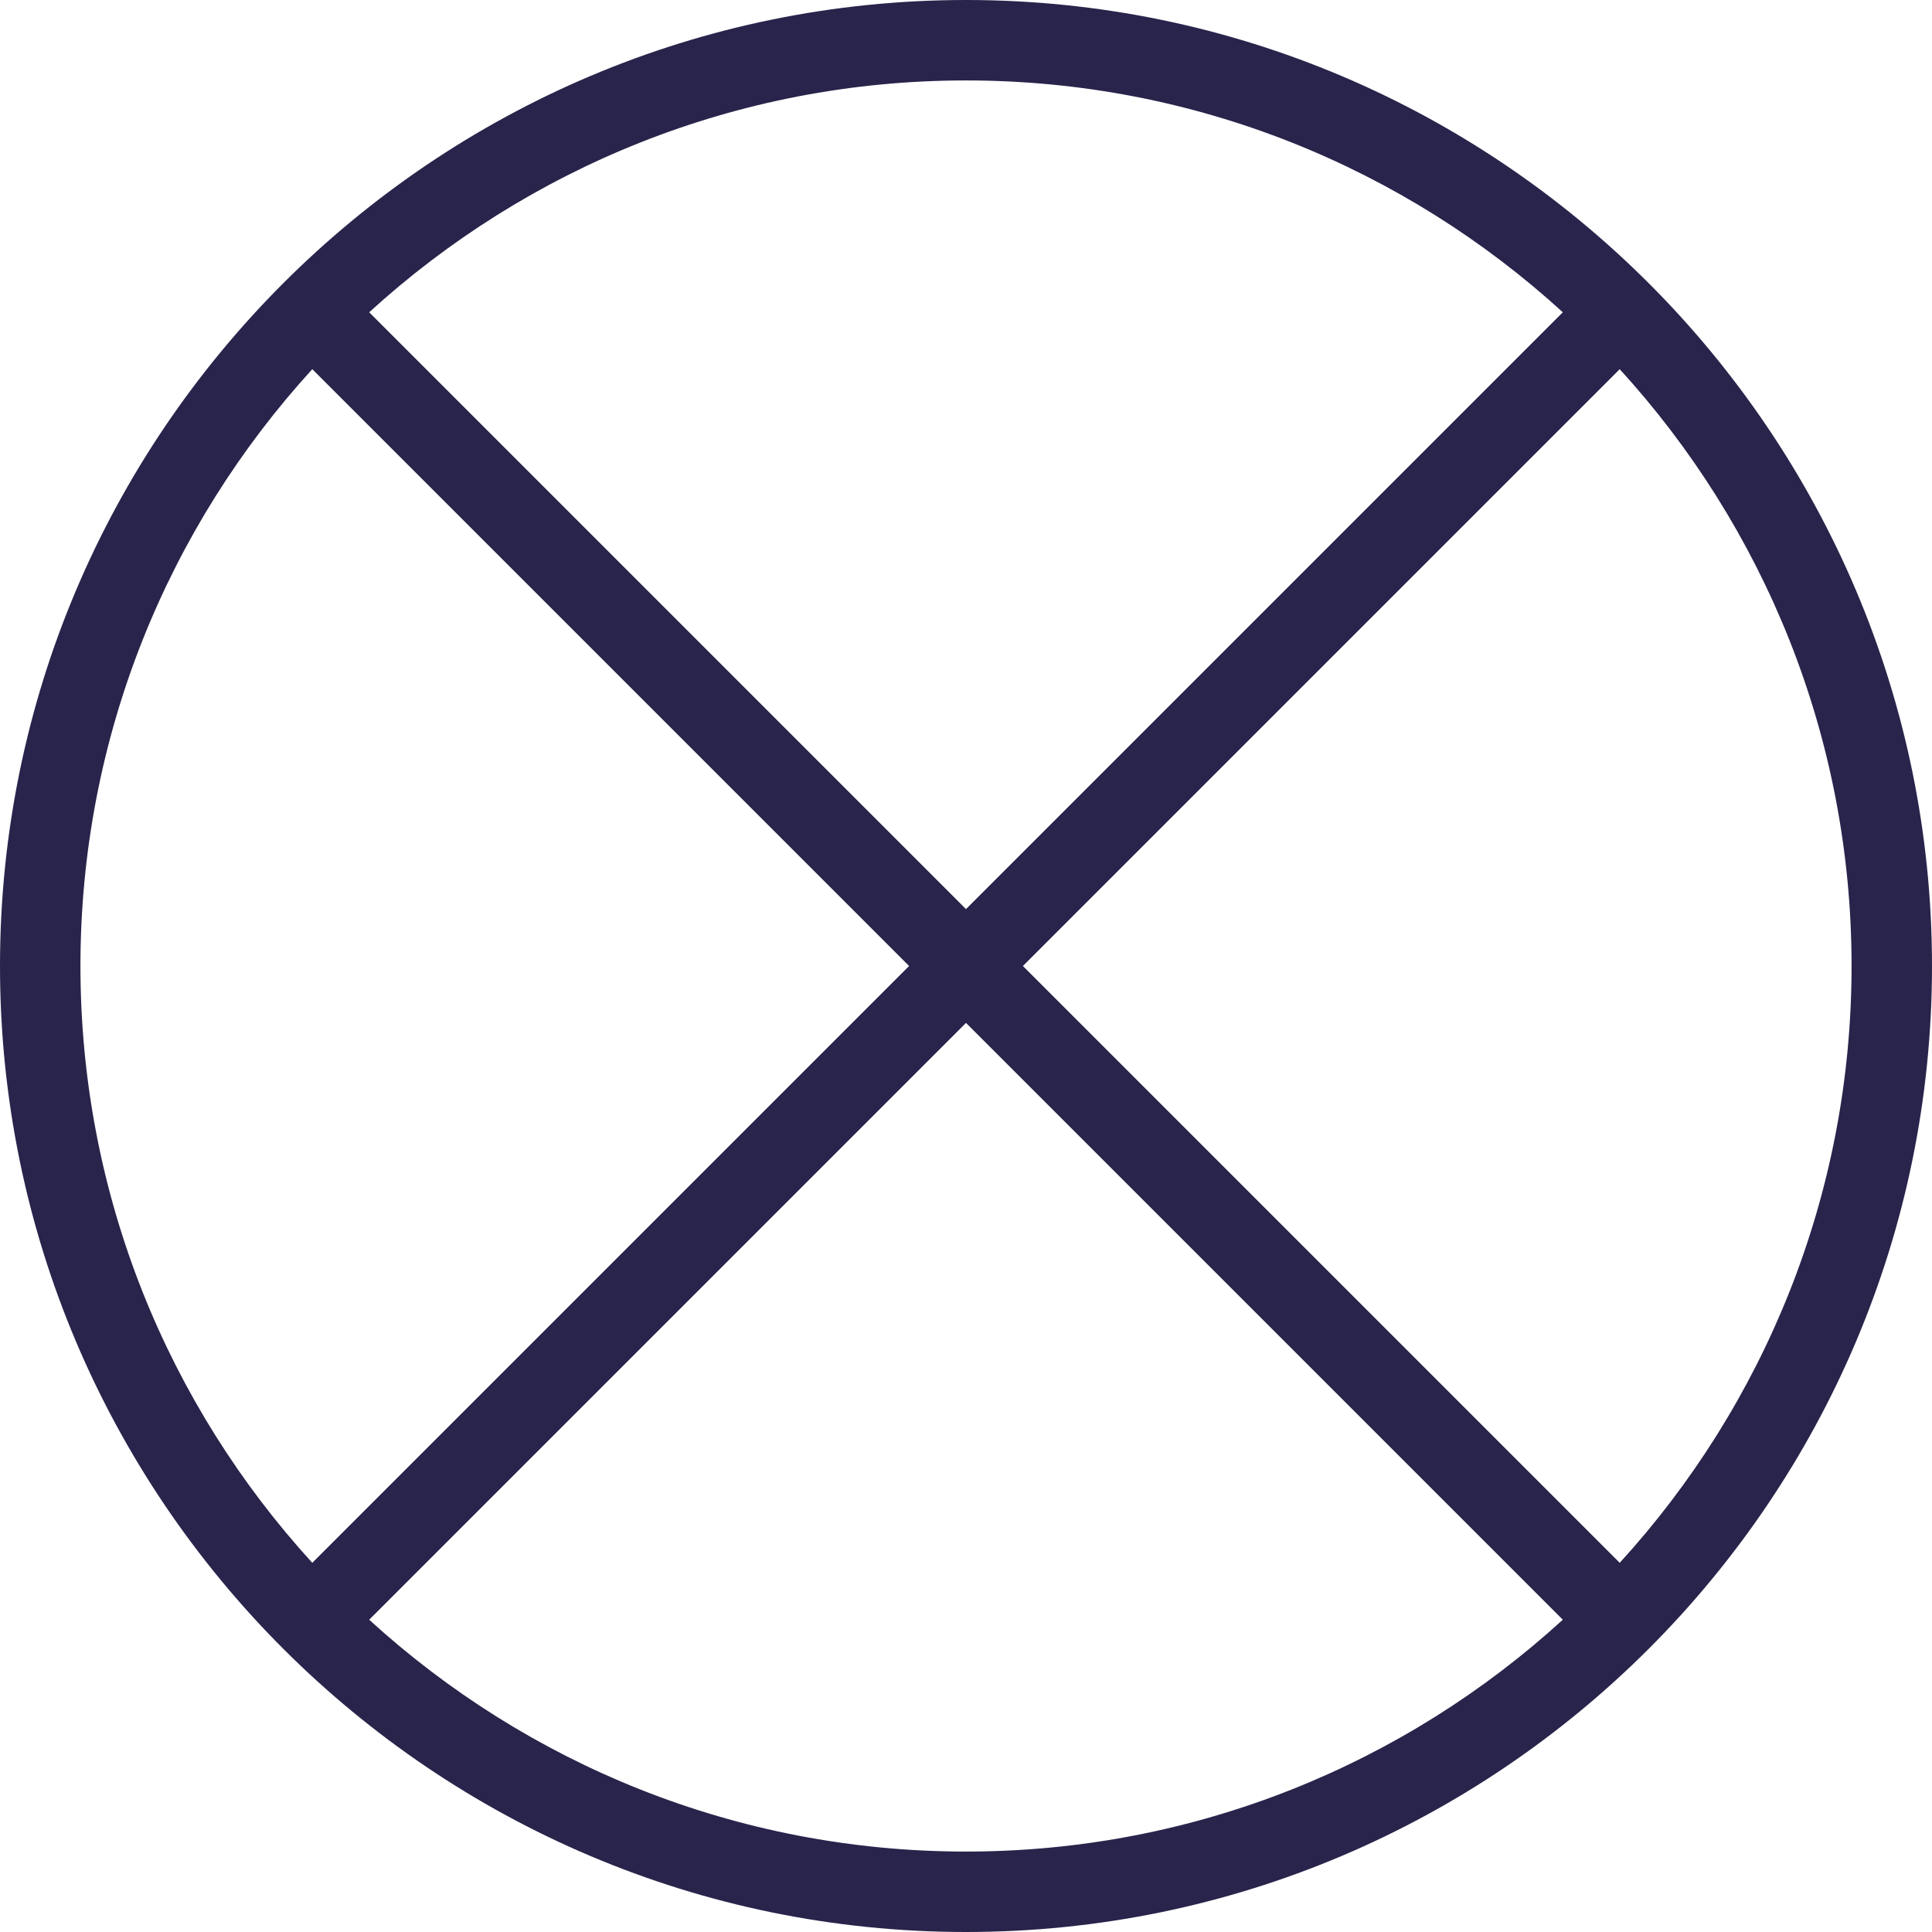 <svg width="11" height="11" viewBox="0 0 11 11" fill="none" xmlns="http://www.w3.org/2000/svg">
<path d="M5.5 0C2.467 0 0 2.467 0 5.5C0 8.533 2.467 11 5.5 11C8.533 11 11 8.533 11 5.5C11 2.467 8.533 0 5.5 0ZM5.824 5.5L9.222 2.102C10.041 2.999 10.542 4.192 10.542 5.5C10.542 6.808 10.041 8.001 9.222 8.898L5.824 5.5ZM8.898 1.778L5.5 5.176L2.102 1.778C2.999 0.959 4.192 0.458 5.5 0.458C6.808 0.458 8.001 0.959 8.898 1.778ZM1.778 2.102L5.176 5.5L1.778 8.898C0.959 8.001 0.458 6.808 0.458 5.5C0.458 4.192 0.959 2.999 1.778 2.102ZM2.102 9.222L5.5 5.824L8.898 9.222C8.001 10.041 6.808 10.542 5.5 10.542C4.192 10.542 2.999 10.041 2.102 9.222Z" fill="#28244B"/>
</svg>
